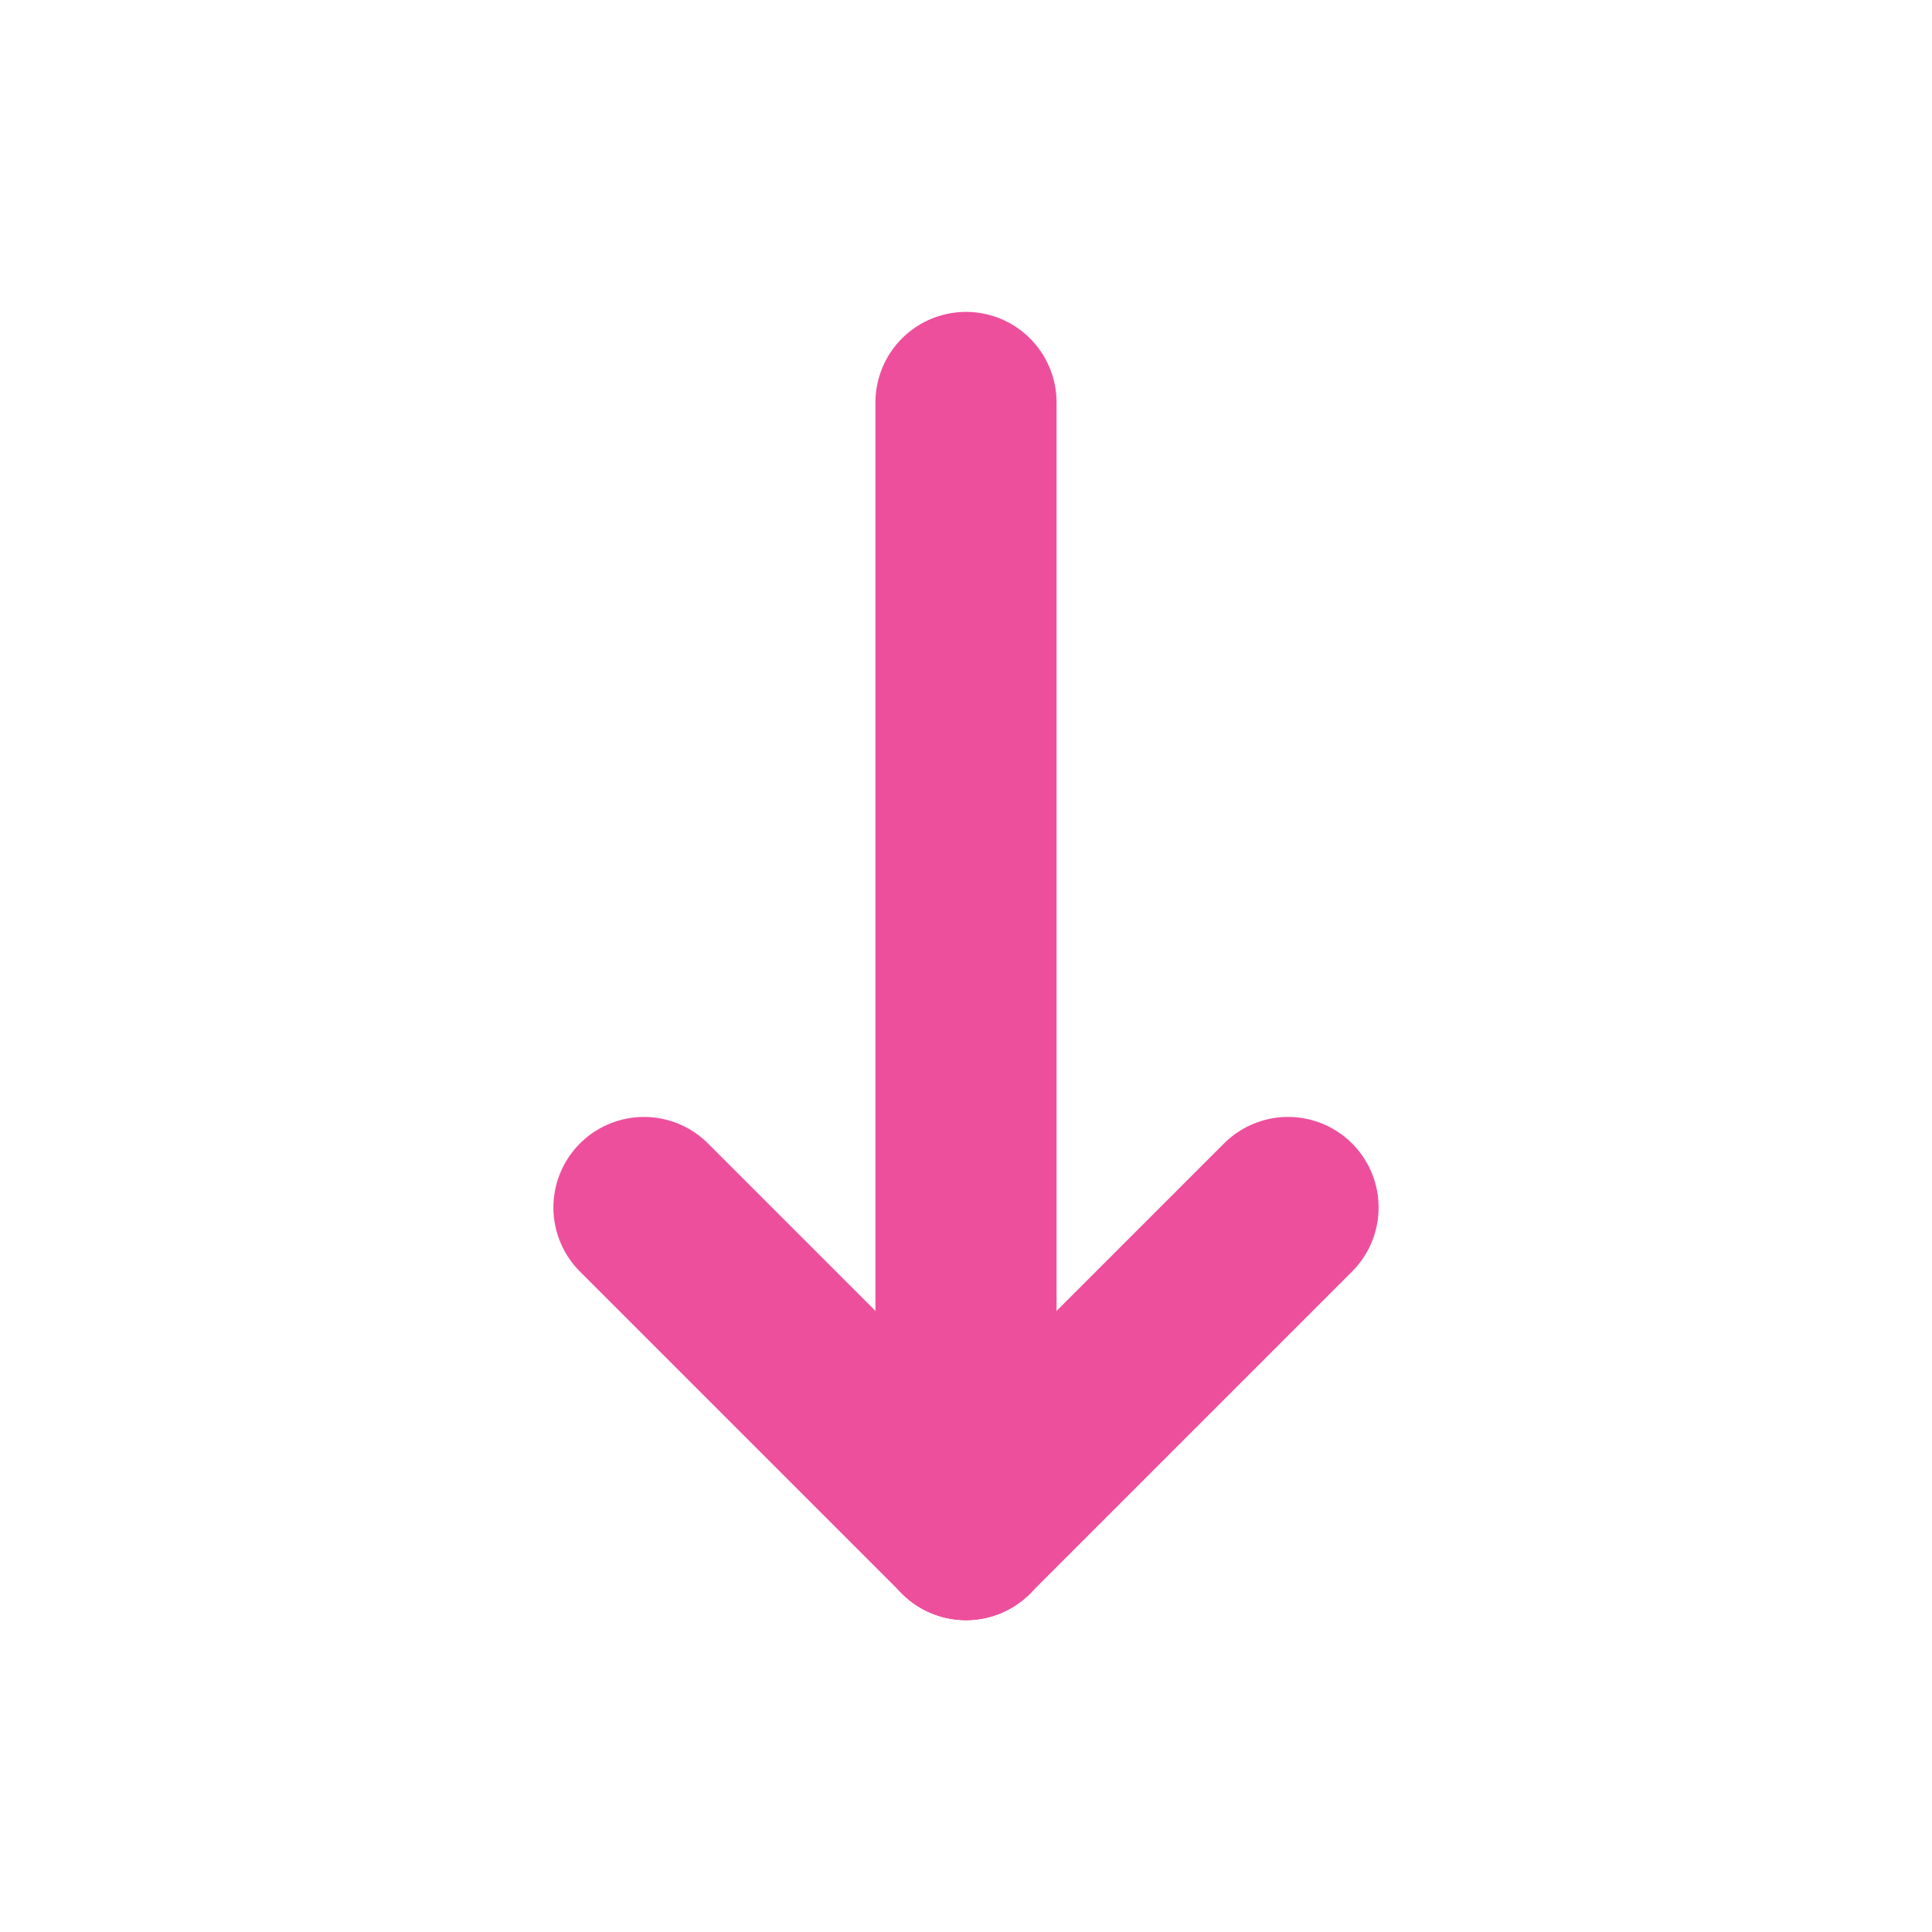 <svg width="16" height="16" viewBox="0 0 16 16" fill="none" xmlns="http://www.w3.org/2000/svg">
<path d="M8 3.333V12.667" stroke="#ED4F9D" stroke-width="1.5" stroke-linecap="round" stroke-linejoin="round"/>
<path d="M10.667 10L8 12.667" stroke="#ED4F9D" stroke-width="1.5" stroke-linecap="round" stroke-linejoin="round"/>
<path d="M5.333 10L8 12.667" stroke="#ED4F9D" stroke-width="1.5" stroke-linecap="round" stroke-linejoin="round"/>
</svg>
